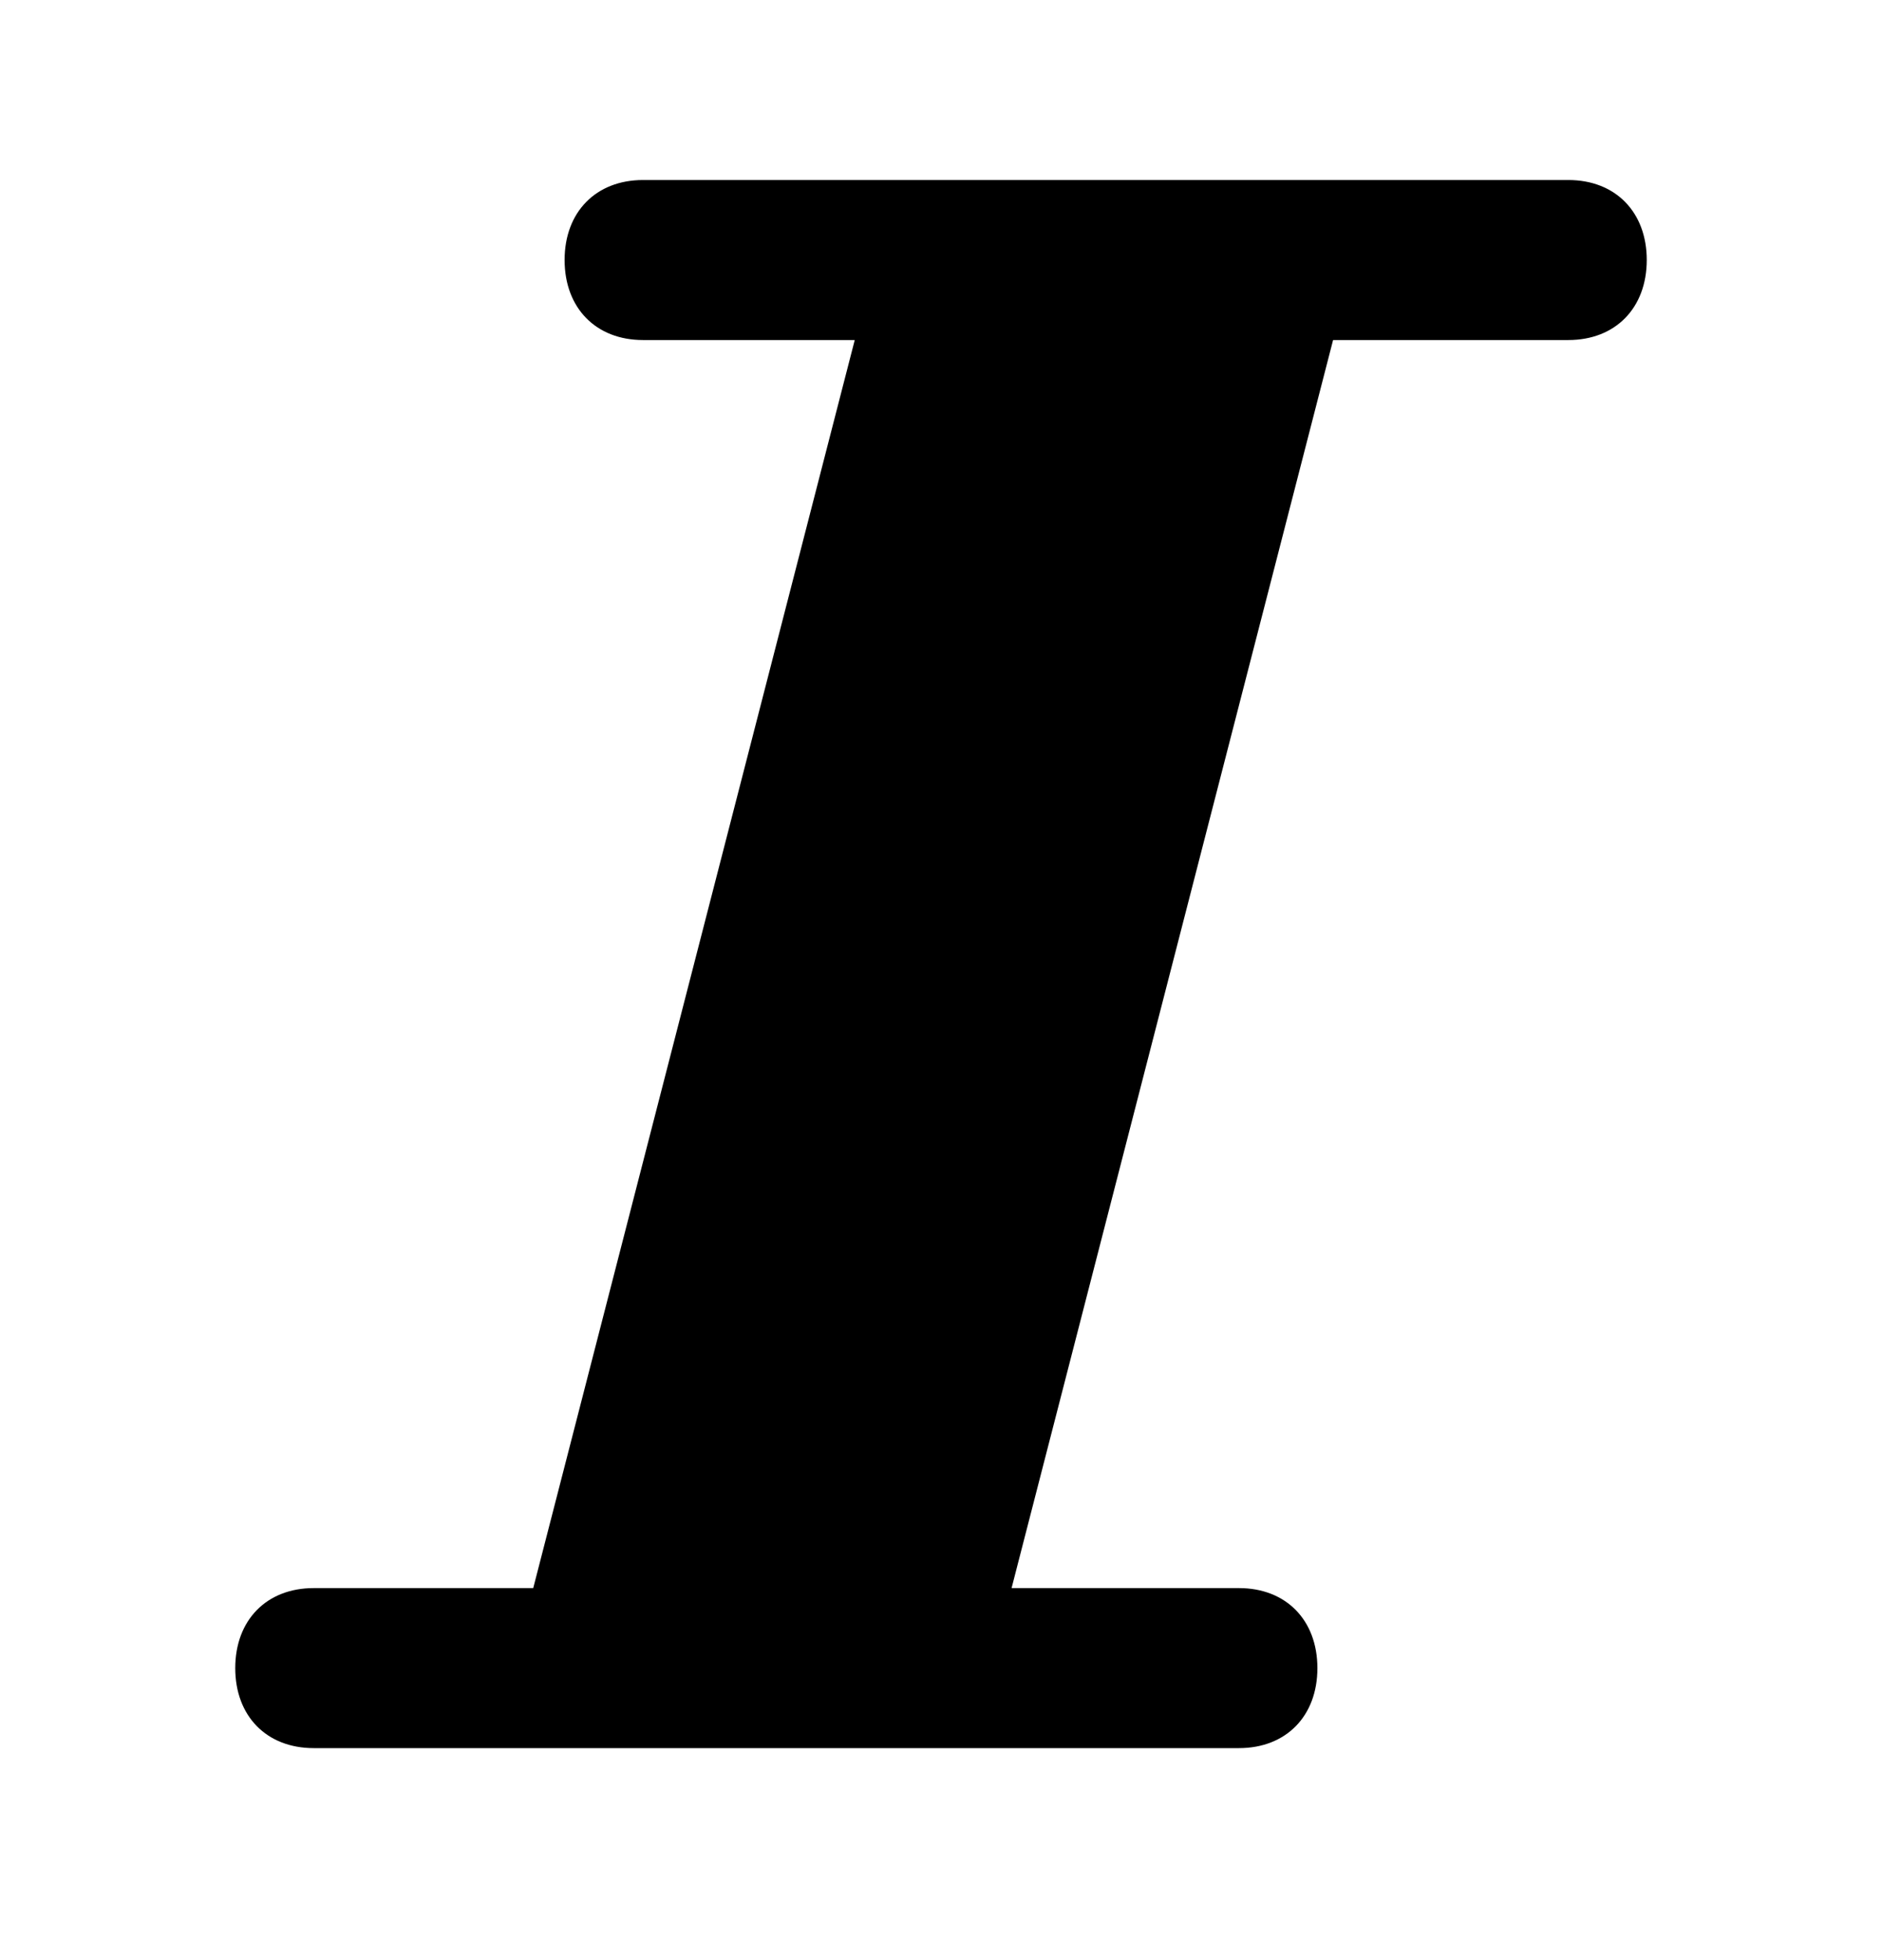 <svg xmlns="http://www.w3.org/2000/svg" width="24" height="25" fill="none" viewBox="0 0 24 25"><path fill="#000" d="M20 2.296H8.2C7.6 2.296 7.2 2.704 7.2 3.316C7.2 3.929 7.6 4.337 8.2 4.337H10.9L6.8 20.255H4C3.4 20.255 3 20.663 3 21.276C3 21.888 3.4 22.296 4 22.296H15.8C16.4 22.296 16.8 21.888 16.8 21.276C16.8 20.663 16.4 20.255 15.8 20.255H12.9L17 4.337H20C20.6 4.337 21 3.929 21 3.316C21 2.704 20.6 2.296 20 2.296Z"/></svg>